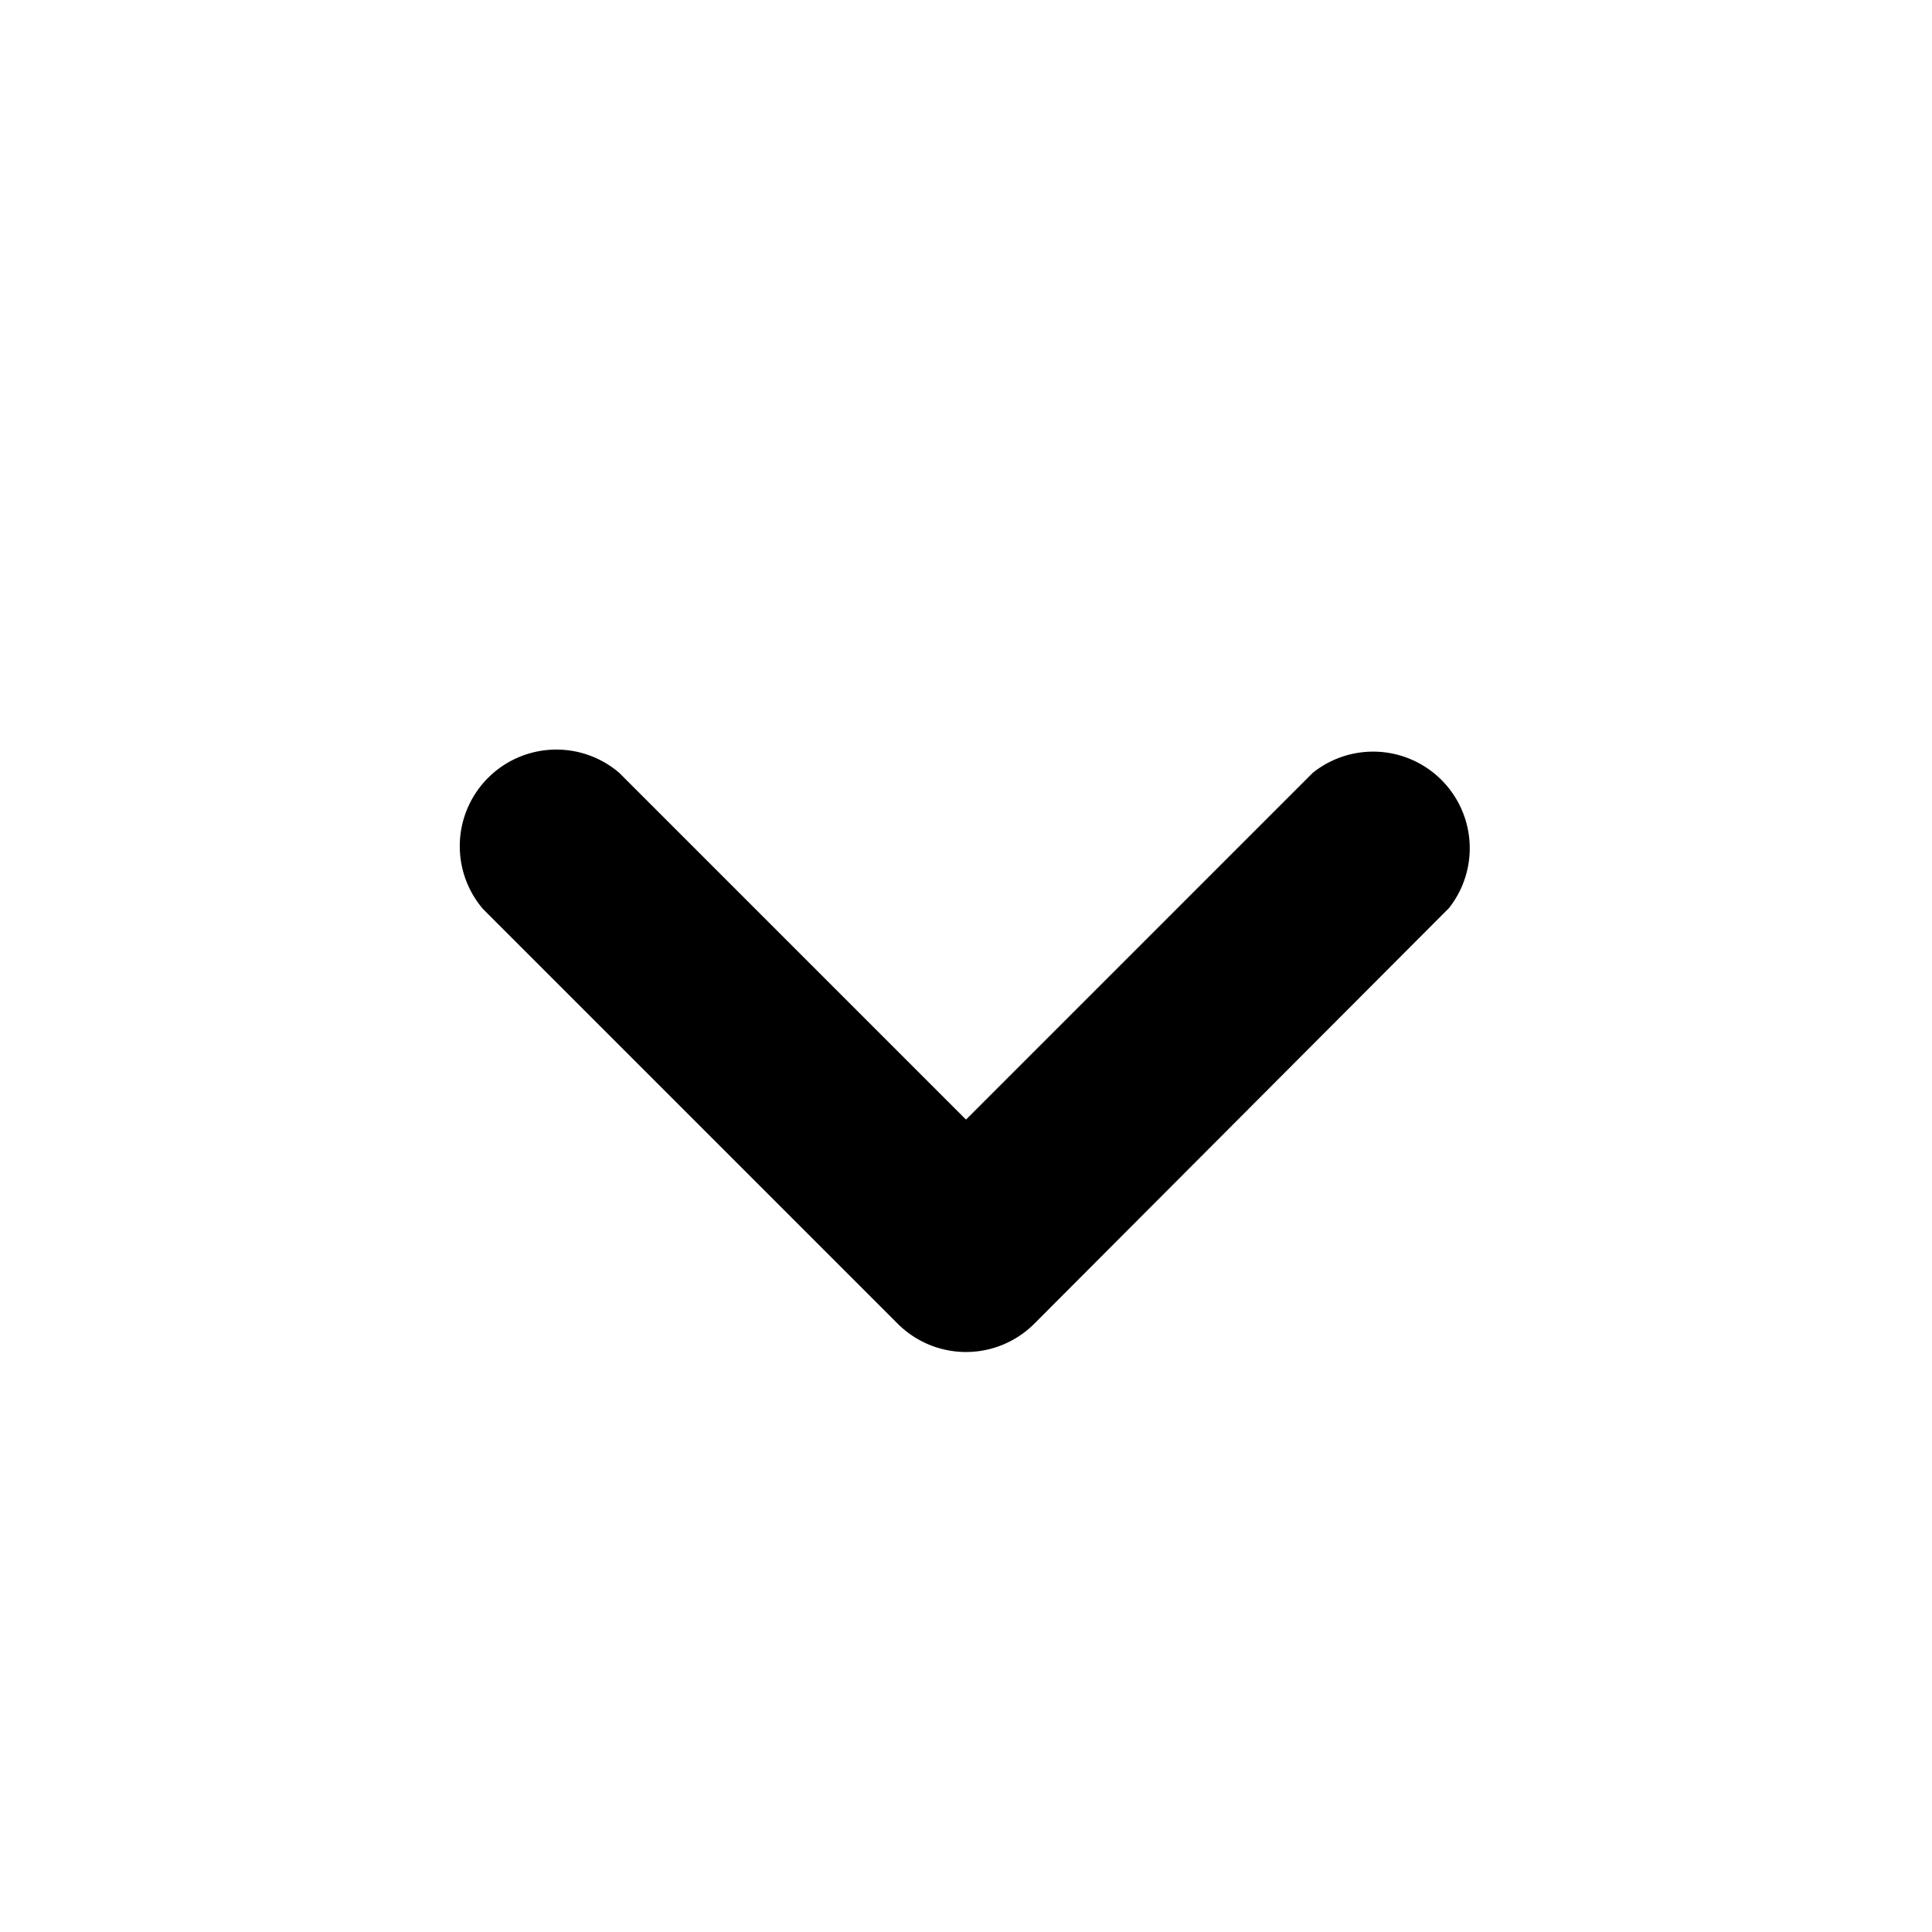 <svg xmlns="http://www.w3.org/2000/svg" viewBox="0 0 20 20" fill="currentColor"><path fill-rule="evenodd" d="M10 11.59 6.41 8A1 1 0 0 0 5 9.41l4.3 4.3a1 1 0 0 0 1.4 0L15 9.4A1 1 0 0 0 13.59 8L10 11.59Z"/></svg>